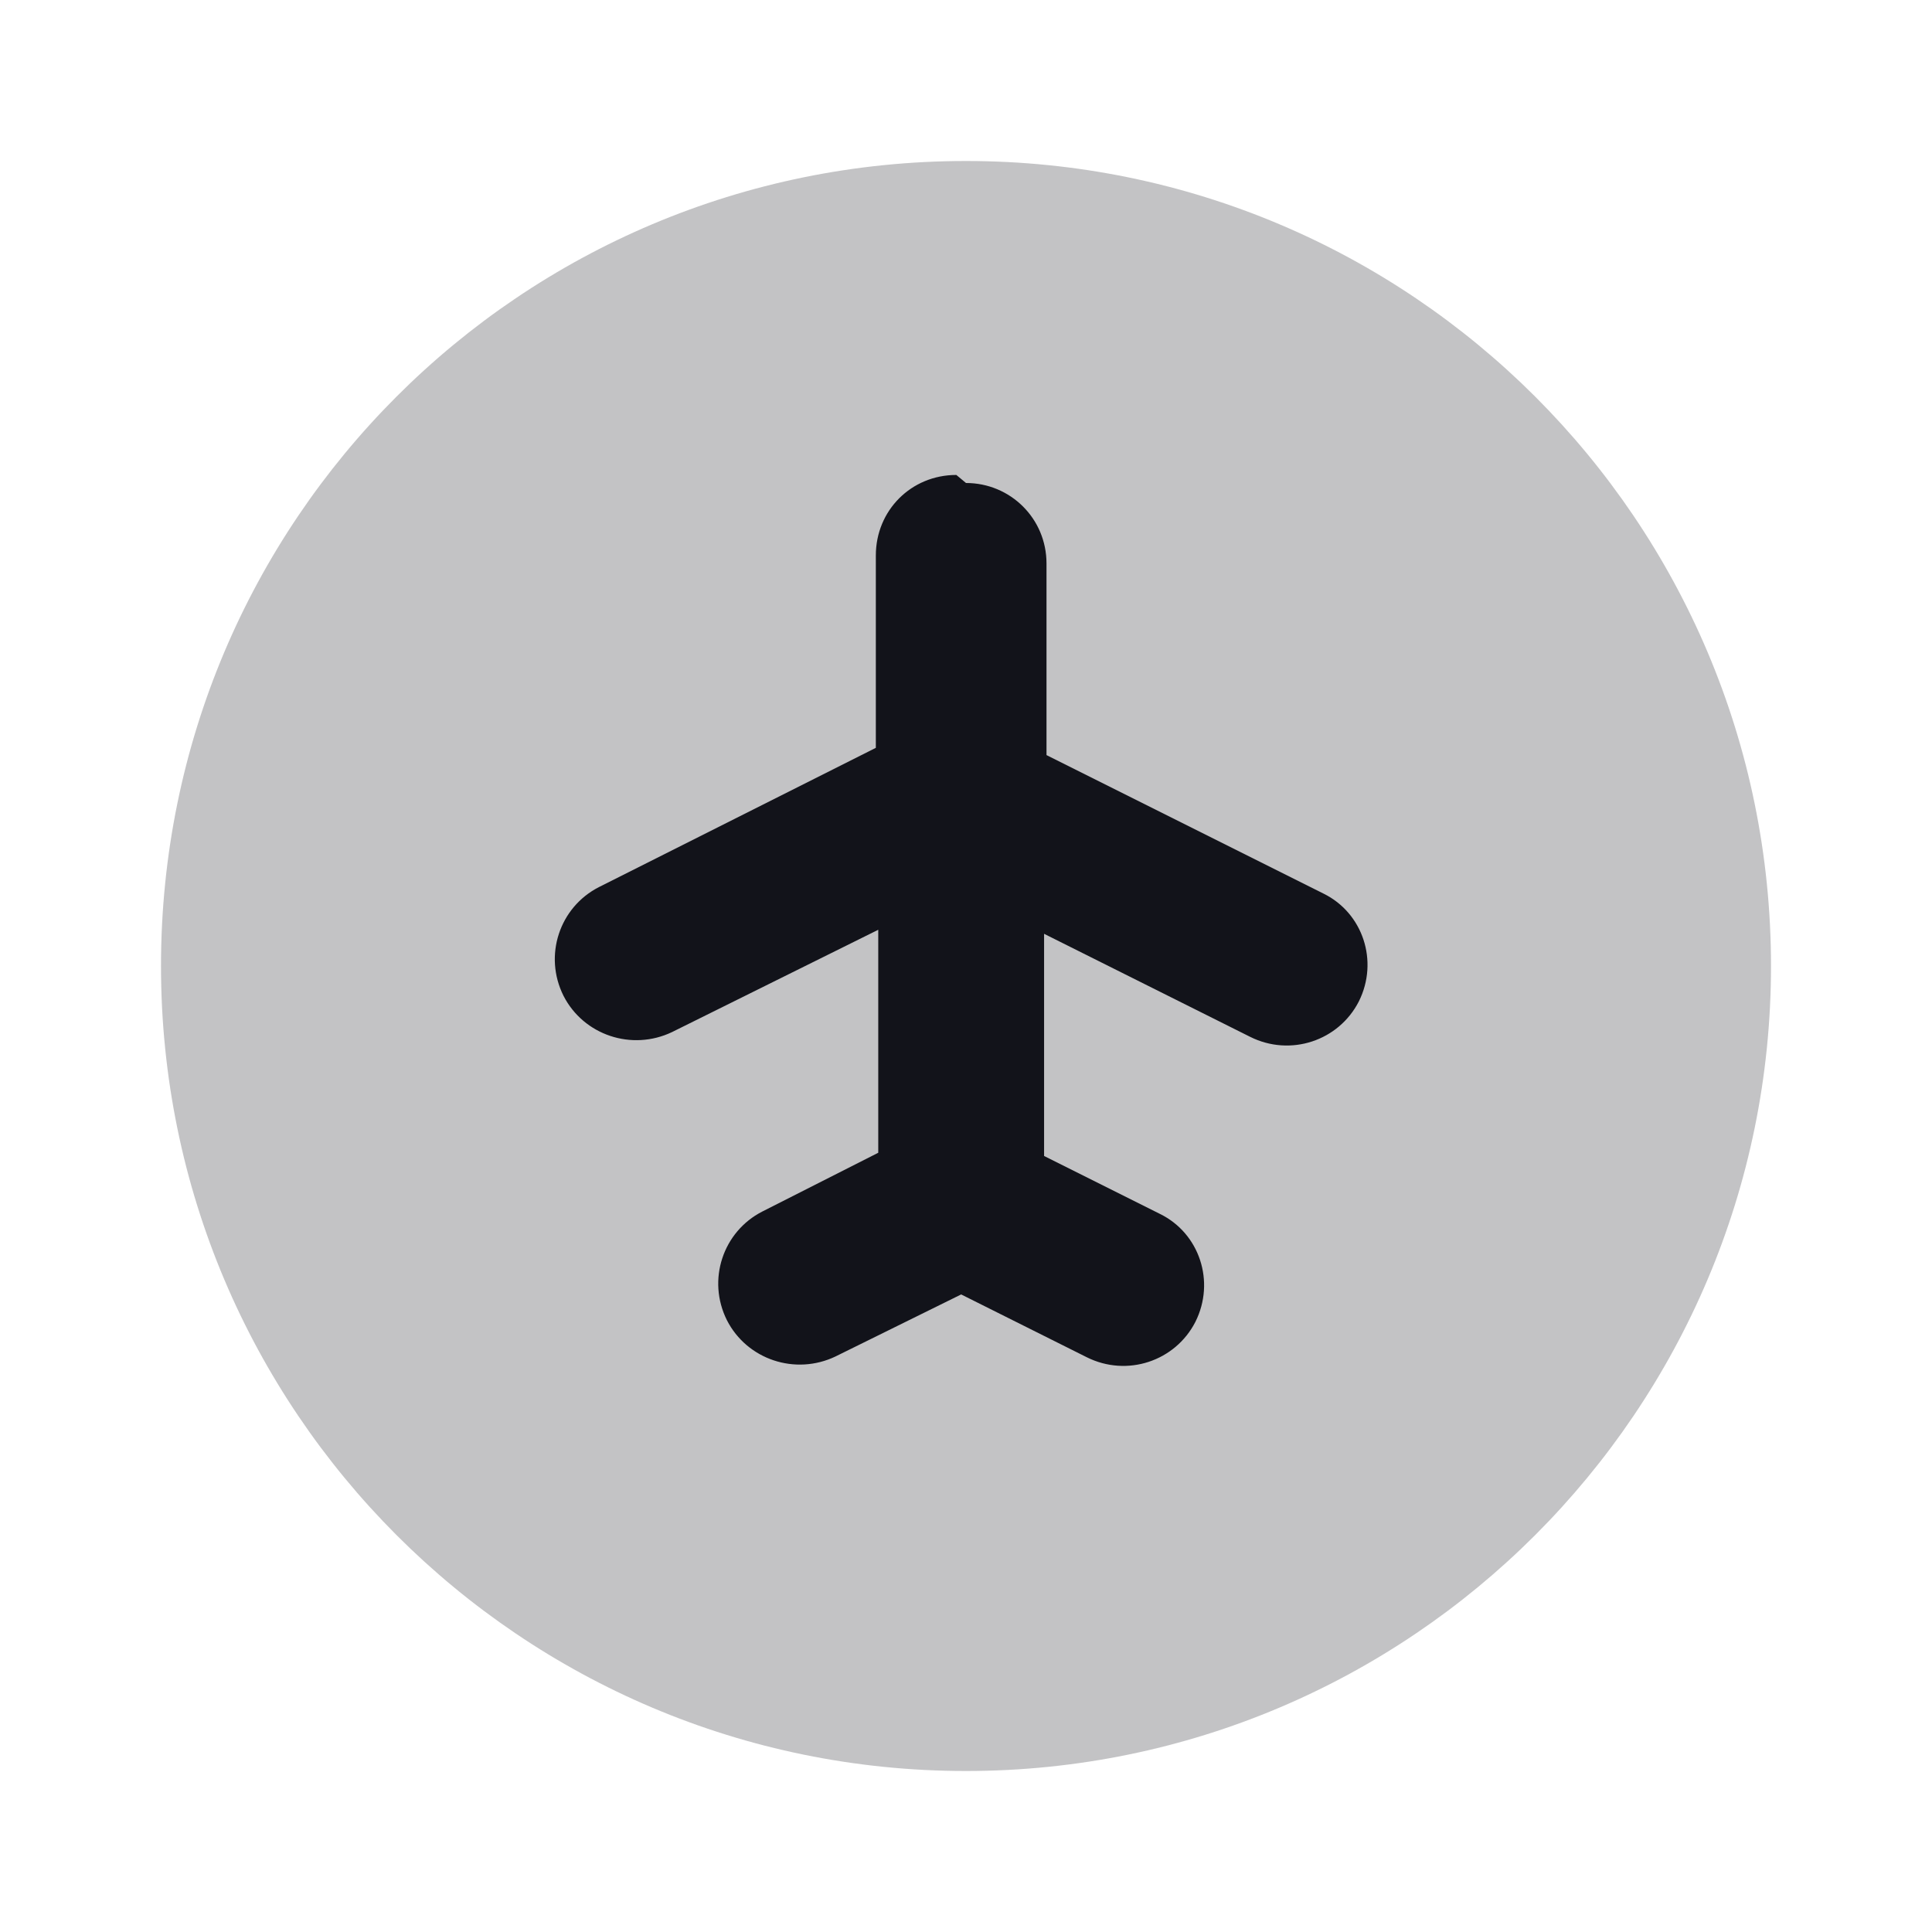 <svg viewBox="0 0 24 24" xmlns="http://www.w3.org/2000/svg"><g><g fill="#12131A"><path opacity=".25" d="M22 12c0 5.52-4.48 10-10 10C6.47 22 2 17.52 2 12 2 6.47 6.47 2 12 2c5.52 0 10 4.47 10 10Z"/><path d="M12 6c.55 0 1 .44 1 1v2.38l3.44 1.72c.49.24.69.84.44 1.34 -.25.49-.85.69-1.35.44l-2.56-1.28v2.76l1.44.72c.49.24.69.84.44 1.34 -.25.49-.85.69-1.35.44l-1.56-.78 -1.56.77c-.5.24-1.1.04-1.35-.45 -.25-.5-.05-1.1.44-1.35l1.44-.73v-2.77l-2.56 1.27c-.5.24-1.1.04-1.35-.45 -.25-.5-.05-1.1.44-1.35l3.44-1.73V6.9c0-.56.44-1 1-1Z"/></g></g></svg>
